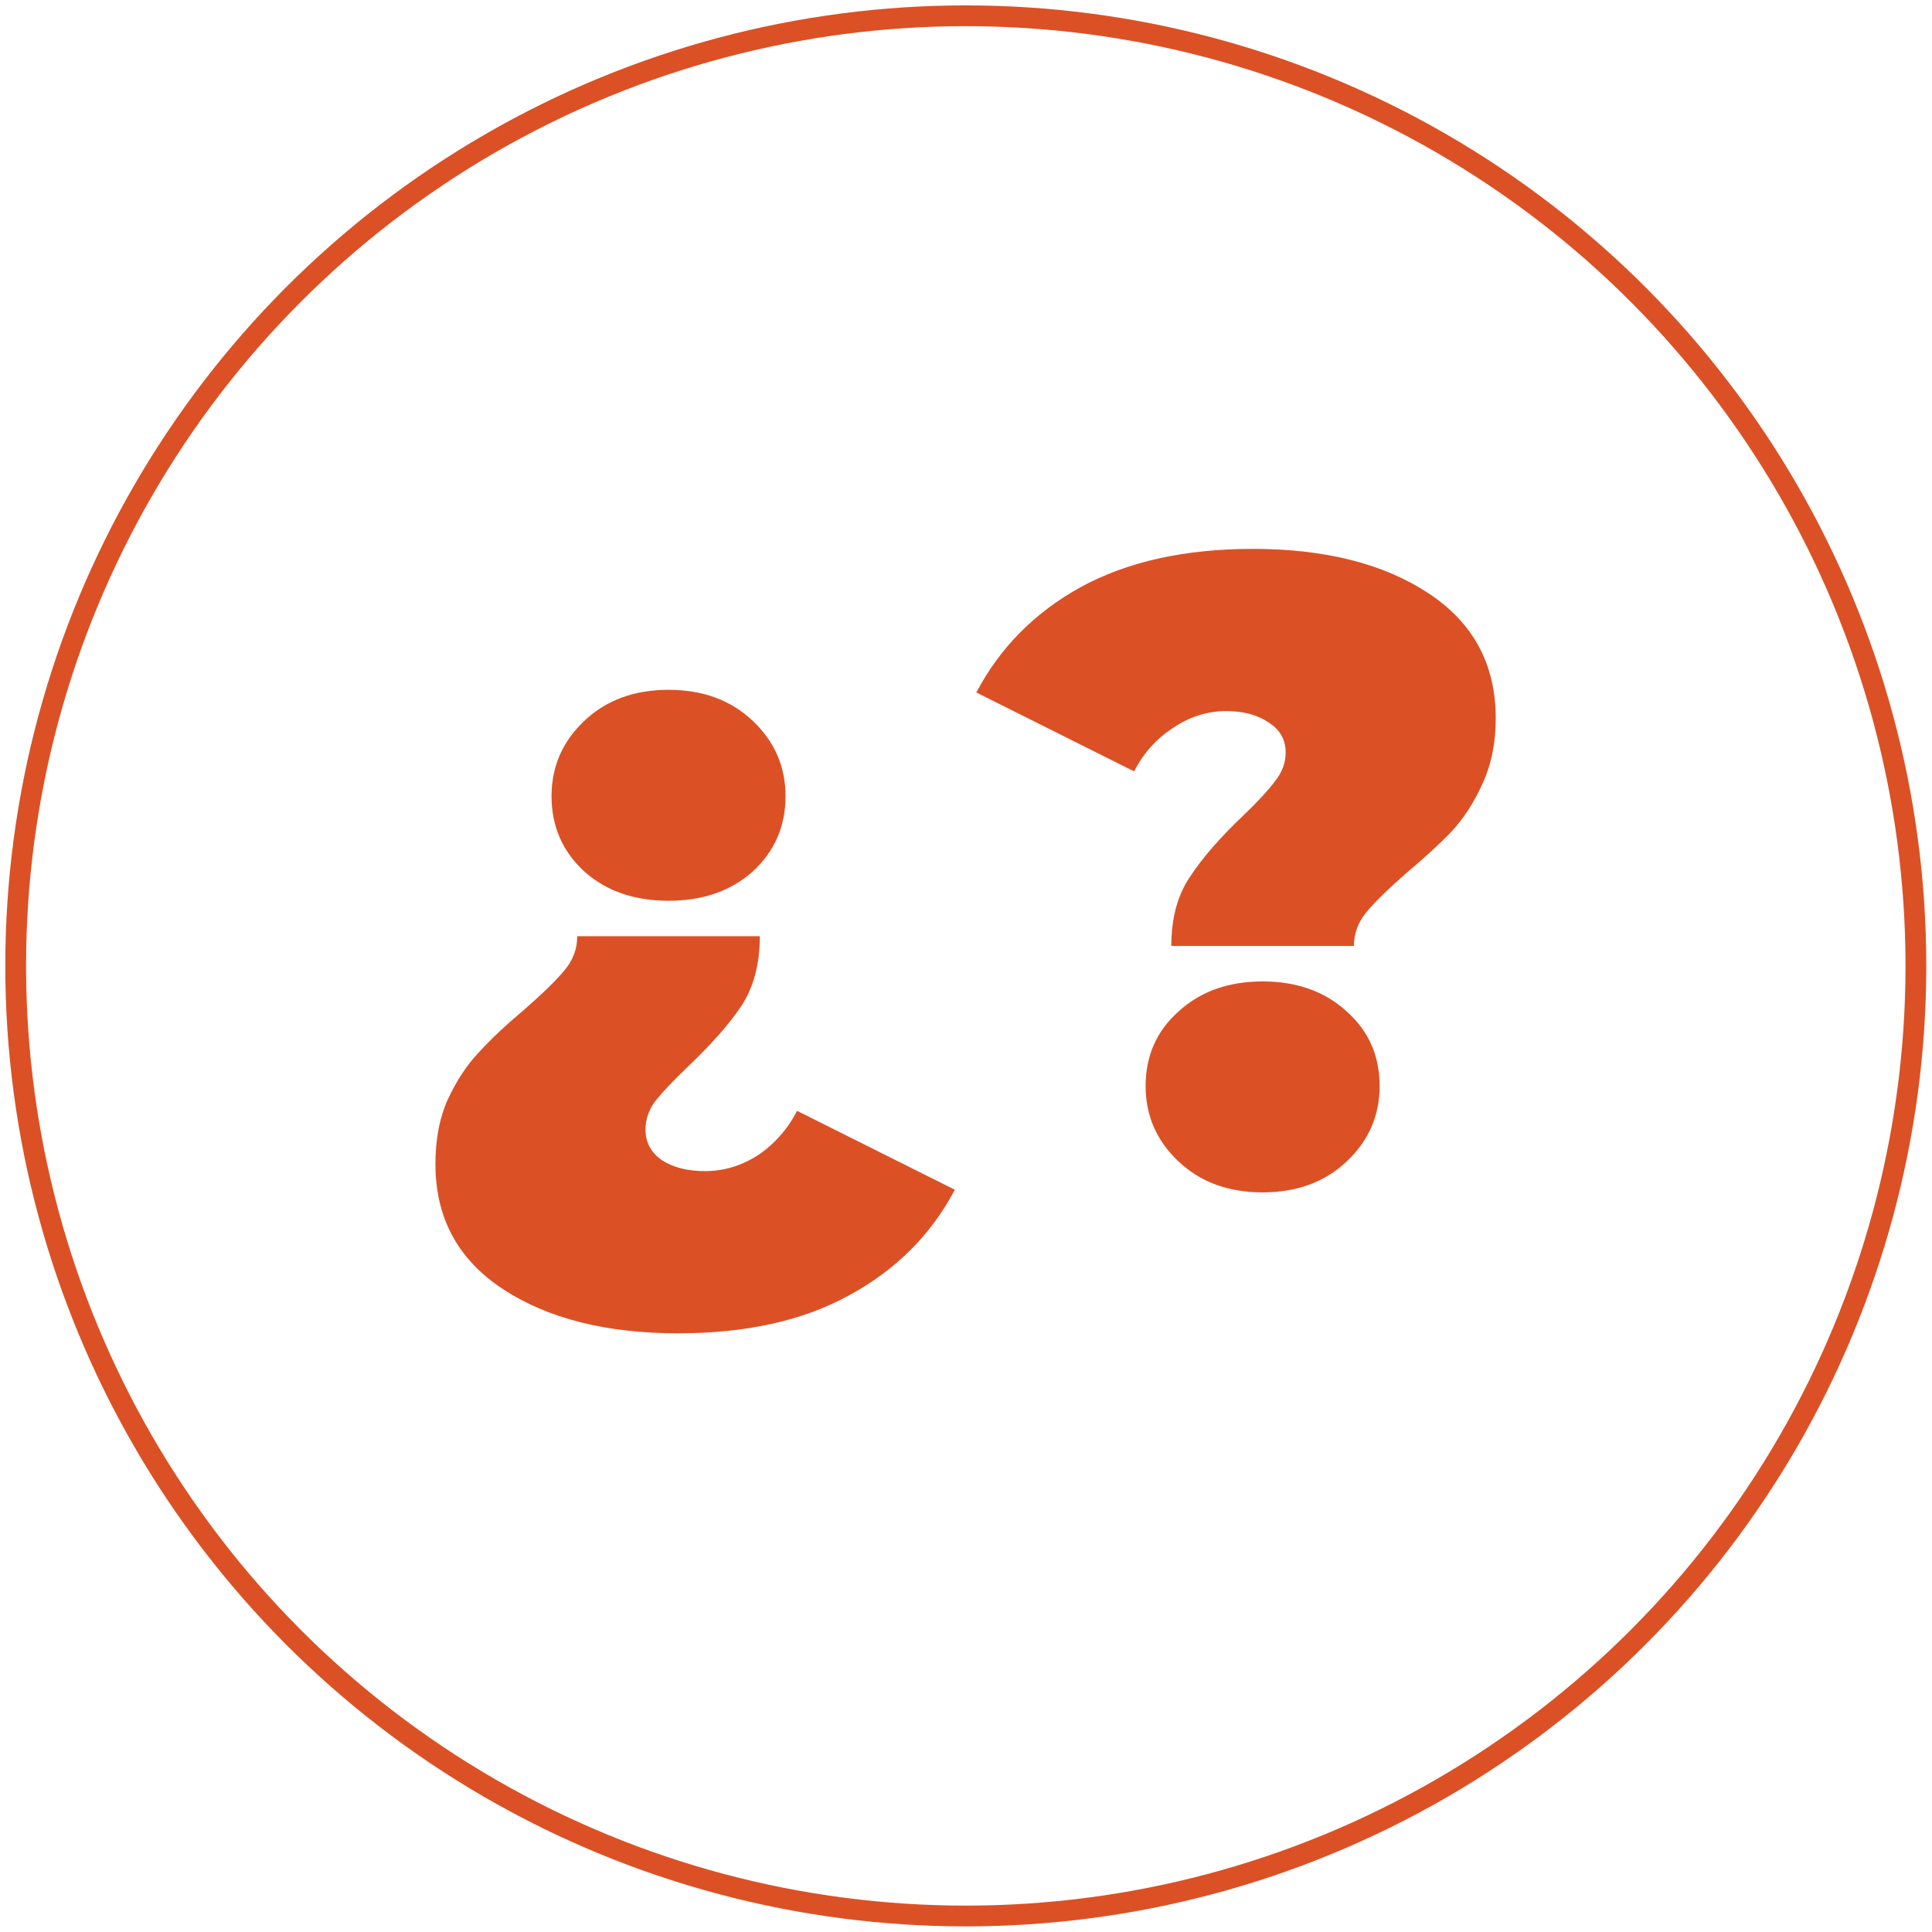 <svg width="279" height="279" viewBox="0 0 279 279" fill="none" xmlns="http://www.w3.org/2000/svg">
<g filter="url(#filter0_b_1_1384)">
<circle cx="139.47" cy="139.484" r="138.705" fill="white"/>
<circle cx="139.47" cy="139.484" r="137.205" stroke="#DB5125" stroke-width="3"/>
</g>
<path d="M96.544 130.08C91.595 130.08 87.542 128.672 84.384 125.856C81.227 122.954 79.648 119.328 79.648 114.976C79.648 110.709 81.227 107.082 84.384 104.096C87.542 101.109 91.595 99.616 96.544 99.616C101.494 99.616 105.547 101.109 108.704 104.096C111.862 107.082 113.44 110.709 113.44 114.976C113.44 119.328 111.862 122.954 108.704 125.856C105.547 128.672 101.494 130.08 96.544 130.08ZM97.952 192.544C87.542 192.544 79.094 190.41 72.608 186.144C66.123 181.877 62.88 175.861 62.88 168.096C62.88 164.512 63.478 161.397 64.672 158.752C65.952 156.021 67.446 153.76 69.152 151.968C70.859 150.09 73.035 148.042 75.68 145.824C78.411 143.434 80.374 141.514 81.568 140.064C82.763 138.613 83.36 136.992 83.36 135.2H109.728C109.728 139.21 108.832 142.581 107.04 145.312C105.248 147.957 102.688 150.858 99.36 154.016C97.227 156.064 95.648 157.728 94.624 159.008C93.686 160.288 93.216 161.653 93.216 163.104C93.216 164.981 94.027 166.474 95.648 167.584C97.27 168.608 99.318 169.12 101.792 169.12C104.523 169.12 107.083 168.352 109.472 166.816C111.862 165.194 113.739 163.061 115.104 160.416L137.888 171.808C134.475 178.293 129.398 183.37 122.656 187.04C116 190.709 107.766 192.544 97.952 192.544ZM169.152 136.608C169.152 132.597 170.048 129.269 171.84 126.624C173.632 123.893 176.192 120.949 179.52 117.792C181.654 115.744 183.19 114.08 184.128 112.8C185.152 111.52 185.664 110.154 185.664 108.704C185.664 106.826 184.854 105.376 183.232 104.352C181.611 103.242 179.563 102.688 177.088 102.688C174.358 102.688 171.798 103.498 169.408 105.12C167.019 106.656 165.142 108.746 163.776 111.392L140.992 100C144.406 93.514 149.44 88.437 156.096 84.768C162.838 81.098 171.115 79.264 180.928 79.264C191.339 79.264 199.787 81.397 206.272 85.664C212.758 89.93 216 95.946 216 103.712C216 107.296 215.36 110.453 214.08 113.184C212.886 115.829 211.435 118.09 209.728 119.968C208.022 121.76 205.846 123.765 203.2 125.984C200.47 128.373 198.507 130.293 197.312 131.744C196.118 133.194 195.52 134.816 195.52 136.608H169.152ZM182.336 172.192C177.387 172.192 173.334 170.698 170.176 167.712C167.019 164.725 165.44 161.098 165.44 156.832C165.44 152.48 167.019 148.896 170.176 146.08C173.334 143.178 177.387 141.728 182.336 141.728C187.286 141.728 191.339 143.178 194.496 146.08C197.654 148.896 199.232 152.48 199.232 156.832C199.232 161.098 197.654 164.725 194.496 167.712C191.339 170.698 187.286 172.192 182.336 172.192Z" fill="#DB5125"/>
<defs>
<filter id="filter0_b_1_1384" x="-3.234" y="-3.22" width="285.41" height="285.41" filterUnits="userSpaceOnUse" color-interpolation-filters="sRGB">
<feFlood flood-opacity="0" result="BackgroundImageFix"/>
<feGaussianBlur in="BackgroundImageFix" stdDeviation="2"/>
<feComposite in2="SourceAlpha" operator="in" result="effect1_backgroundBlur_1_1384"/>
<feBlend mode="normal" in="SourceGraphic" in2="effect1_backgroundBlur_1_1384" result="shape"/>
</filter>
</defs>
</svg>
